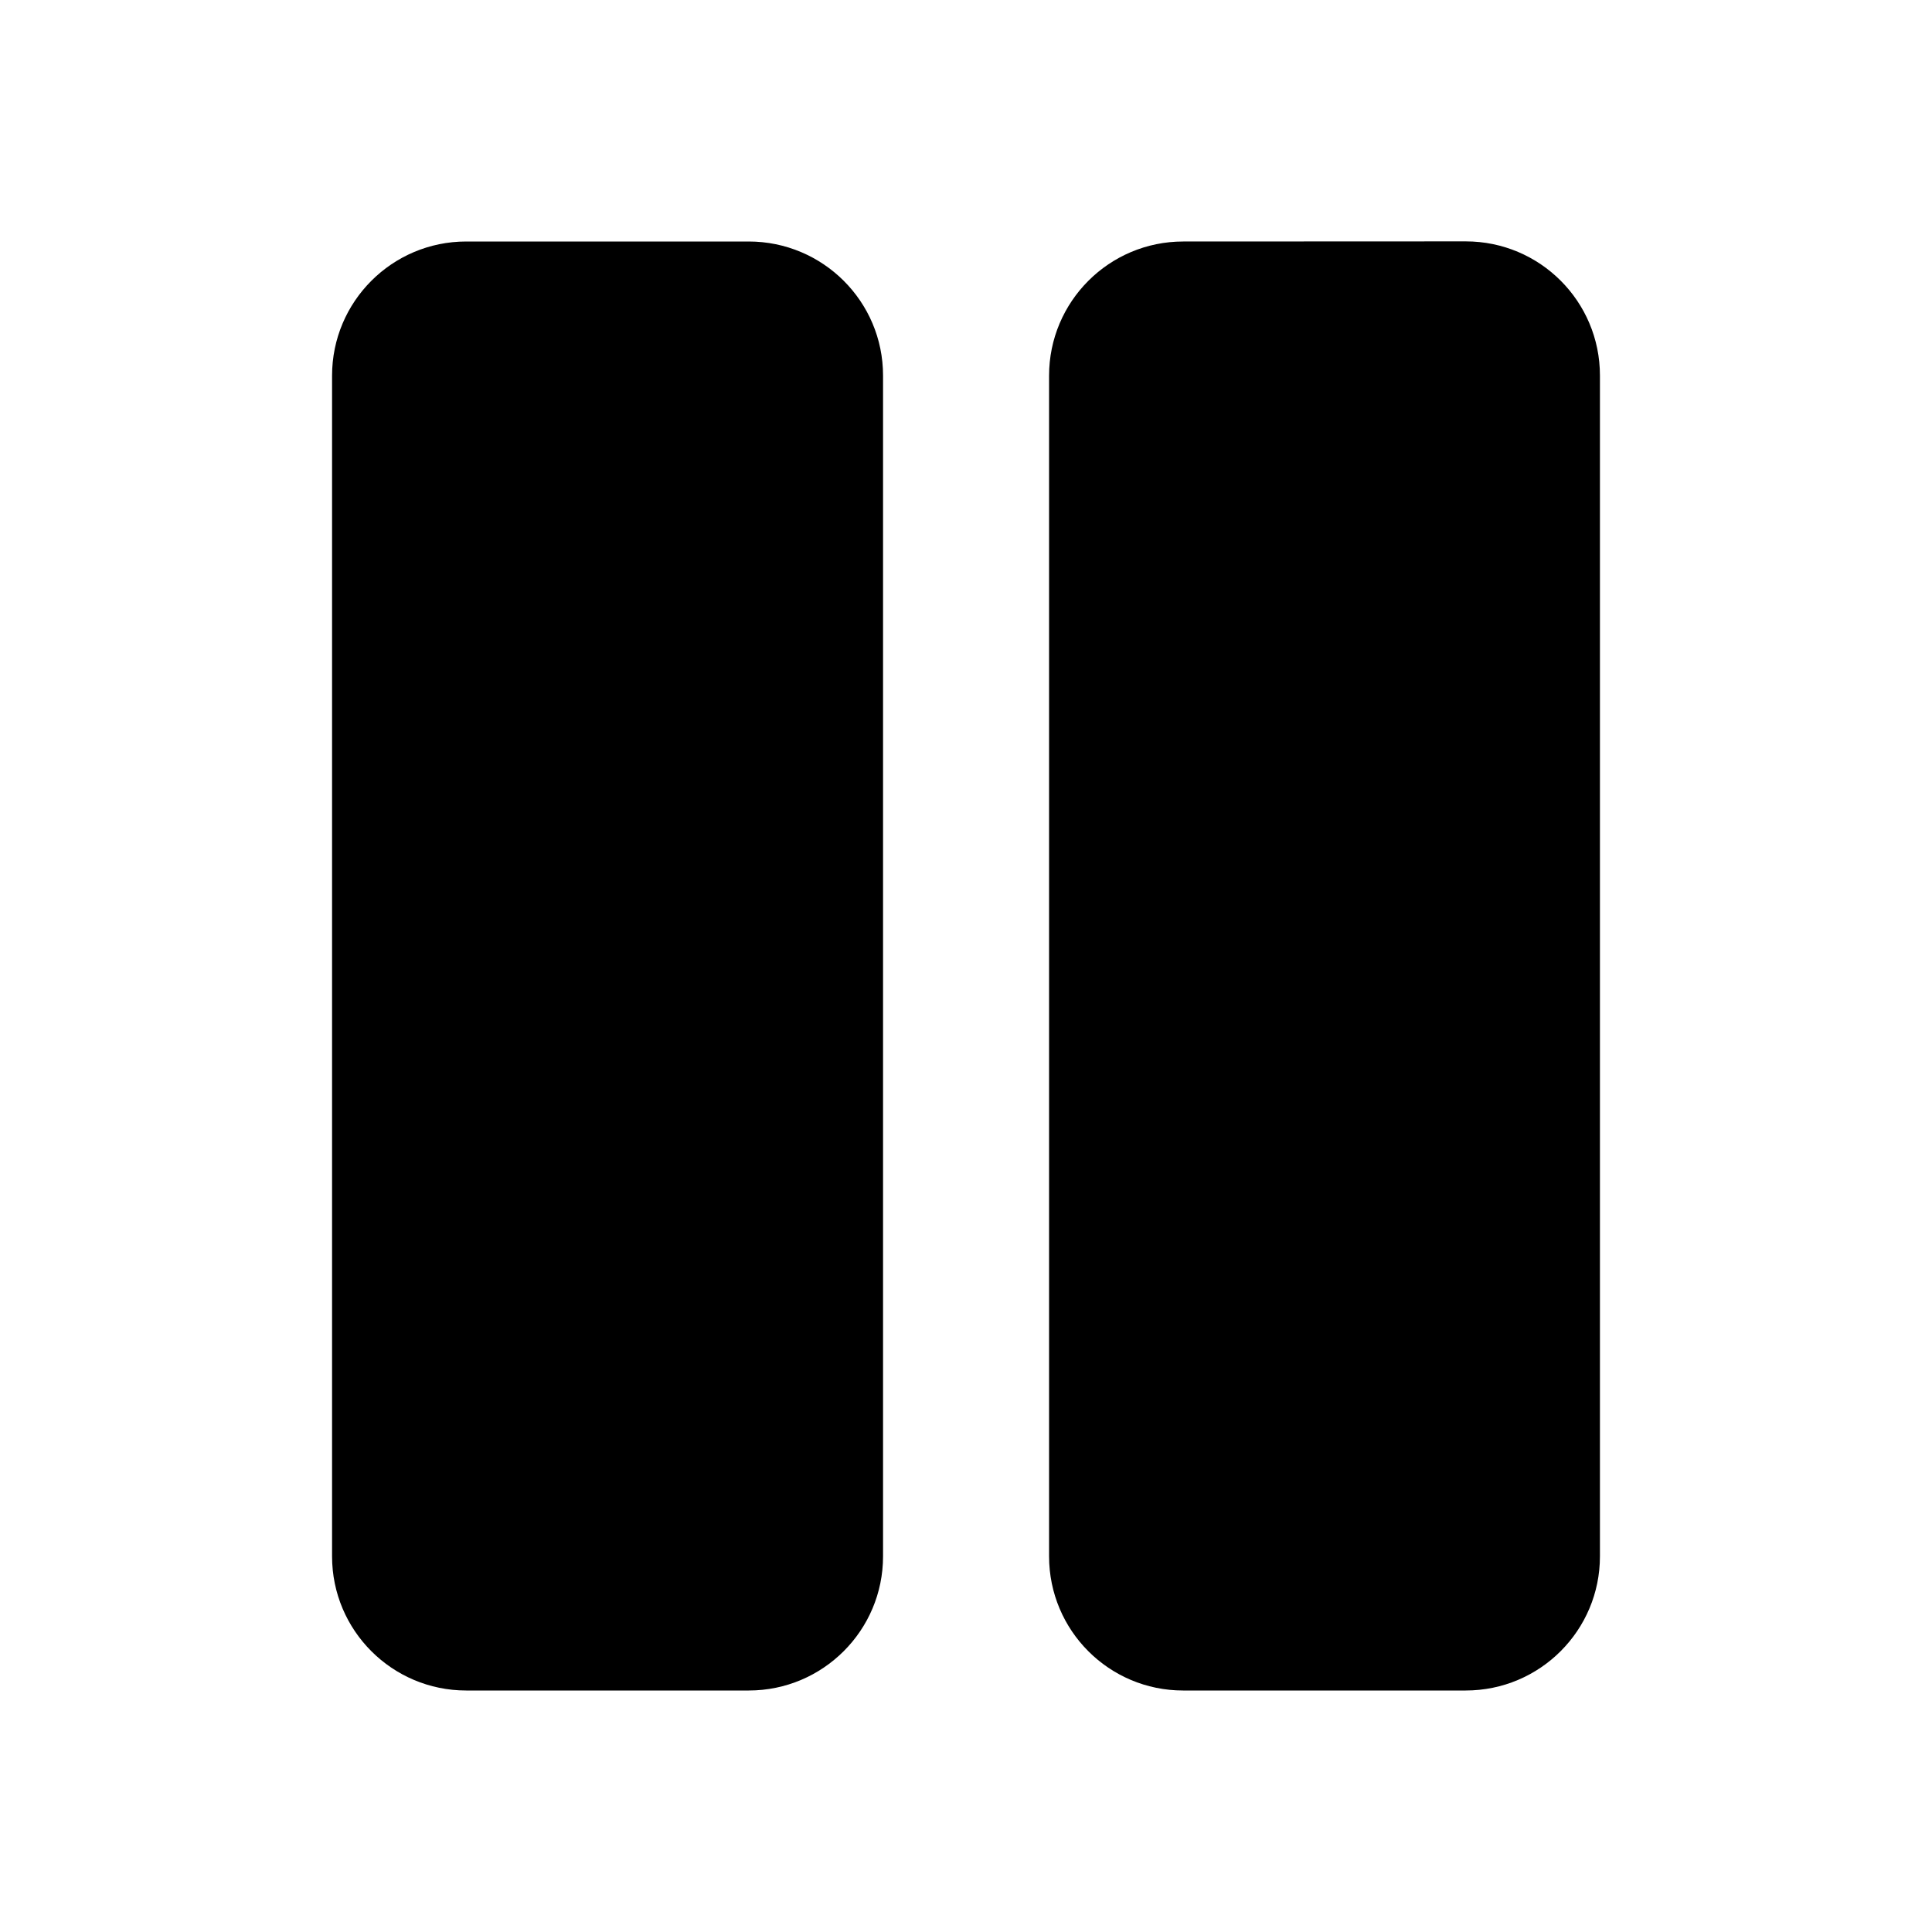 <svg xmlns="http://www.w3.org/2000/svg" width="16" height="16" fill="none" class="persona-icon" viewBox="0 0 16 16"><path fill="currentColor" d="M3.861 2c-.614 0-1.111.498-1.111 1.111v9.778c0 .614.498 1.111 1.111 1.111h2.34c.614 0 1.112-.498 1.112-1.111V3.11C7.313 2.497 6.815 2 6.2 2zM9.799 2c-.614 0-1.111.498-1.111 1.111v9.778c0 .614.497 1.111 1.11 1.111h2.34c.615 0 1.112-.498 1.112-1.111V3.11c0-.614-.497-1.111-1.111-1.111z"/></svg>